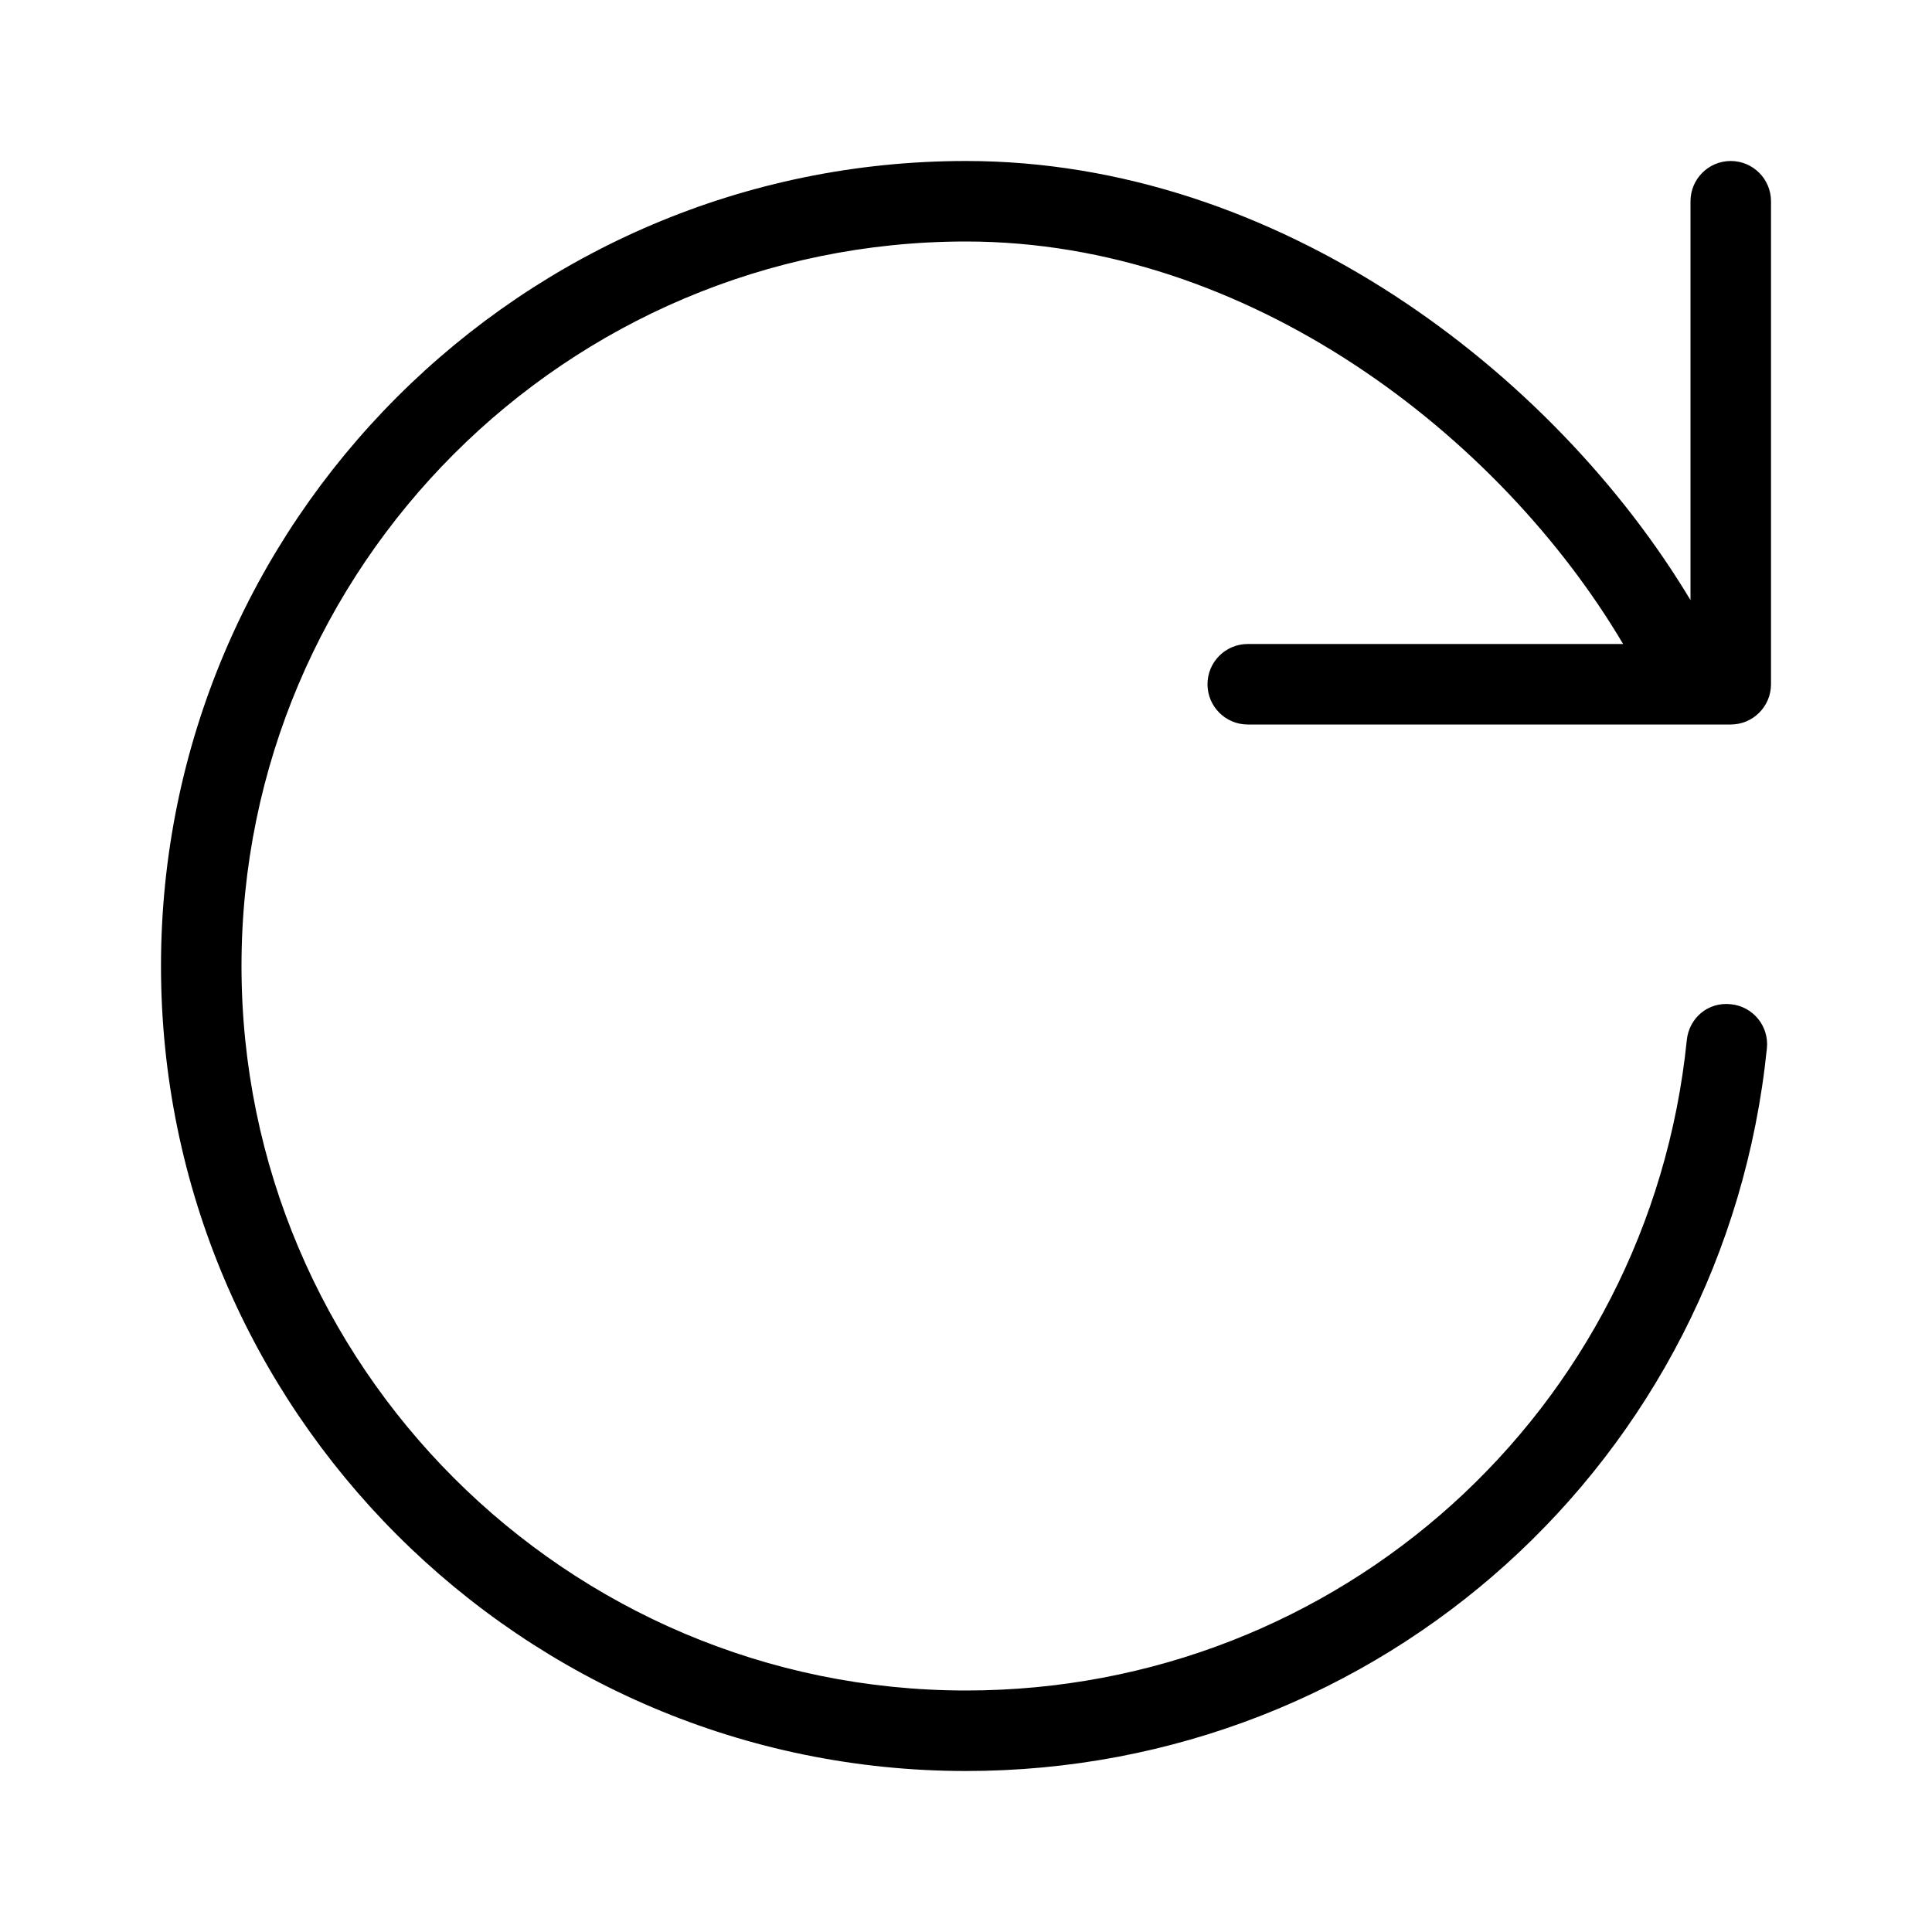 <?xml version="1.0" encoding="UTF-8"?>
<svg width="24px" height="24px"  version="1.1" xmlns="http://www.w3.org/2000/svg" xmlns:xlink="http://www.w3.org/1999/xlink">
    <!-- Generator: Sketch 52.6 (67491) - http://www.bohemiancoding.com/sketch -->
    <title>Action/ic_reset</title>
    <desc>Created with Sketch.</desc>
    <g id="Action/ic_reset" stroke="none" stroke-width="1" fill="none" fill-rule="evenodd">
        <path d="M15,8.5 C15,8.776 15.224,9 15.5,9 L21.5,9 C21.776,9 22,8.776 22,8.5 L22,2.5 C22,2.224 21.776,2 21.5,2 C21.224,2 21,2.224 21,2.5 L21,7.455 C19.302,4.626 15.875,2 12,2 C6.486,2 2,6.486 2,12 C2,17.514 6.486,22 12,22 C17.151,22 21.428,18.141 21.949,13.022 C21.977,12.747 21.776,12.502 21.502,12.475 C21.217,12.443 20.982,12.647 20.954,12.921 C20.486,17.526 16.636,21 12,21 C7.038,21 3,16.963 3,12 C3,7.037 7.038,3 12,3 C15.515,3 18.631,5.412 20.163,8 L15.5,8 C15.224,8 15,8.224 15,8.5" id="ic_reset" fill="currentColor"></path>
        <rect id="Padding" x="0" y="0" width="24" height="24"></rect>
    </g>
</svg>
